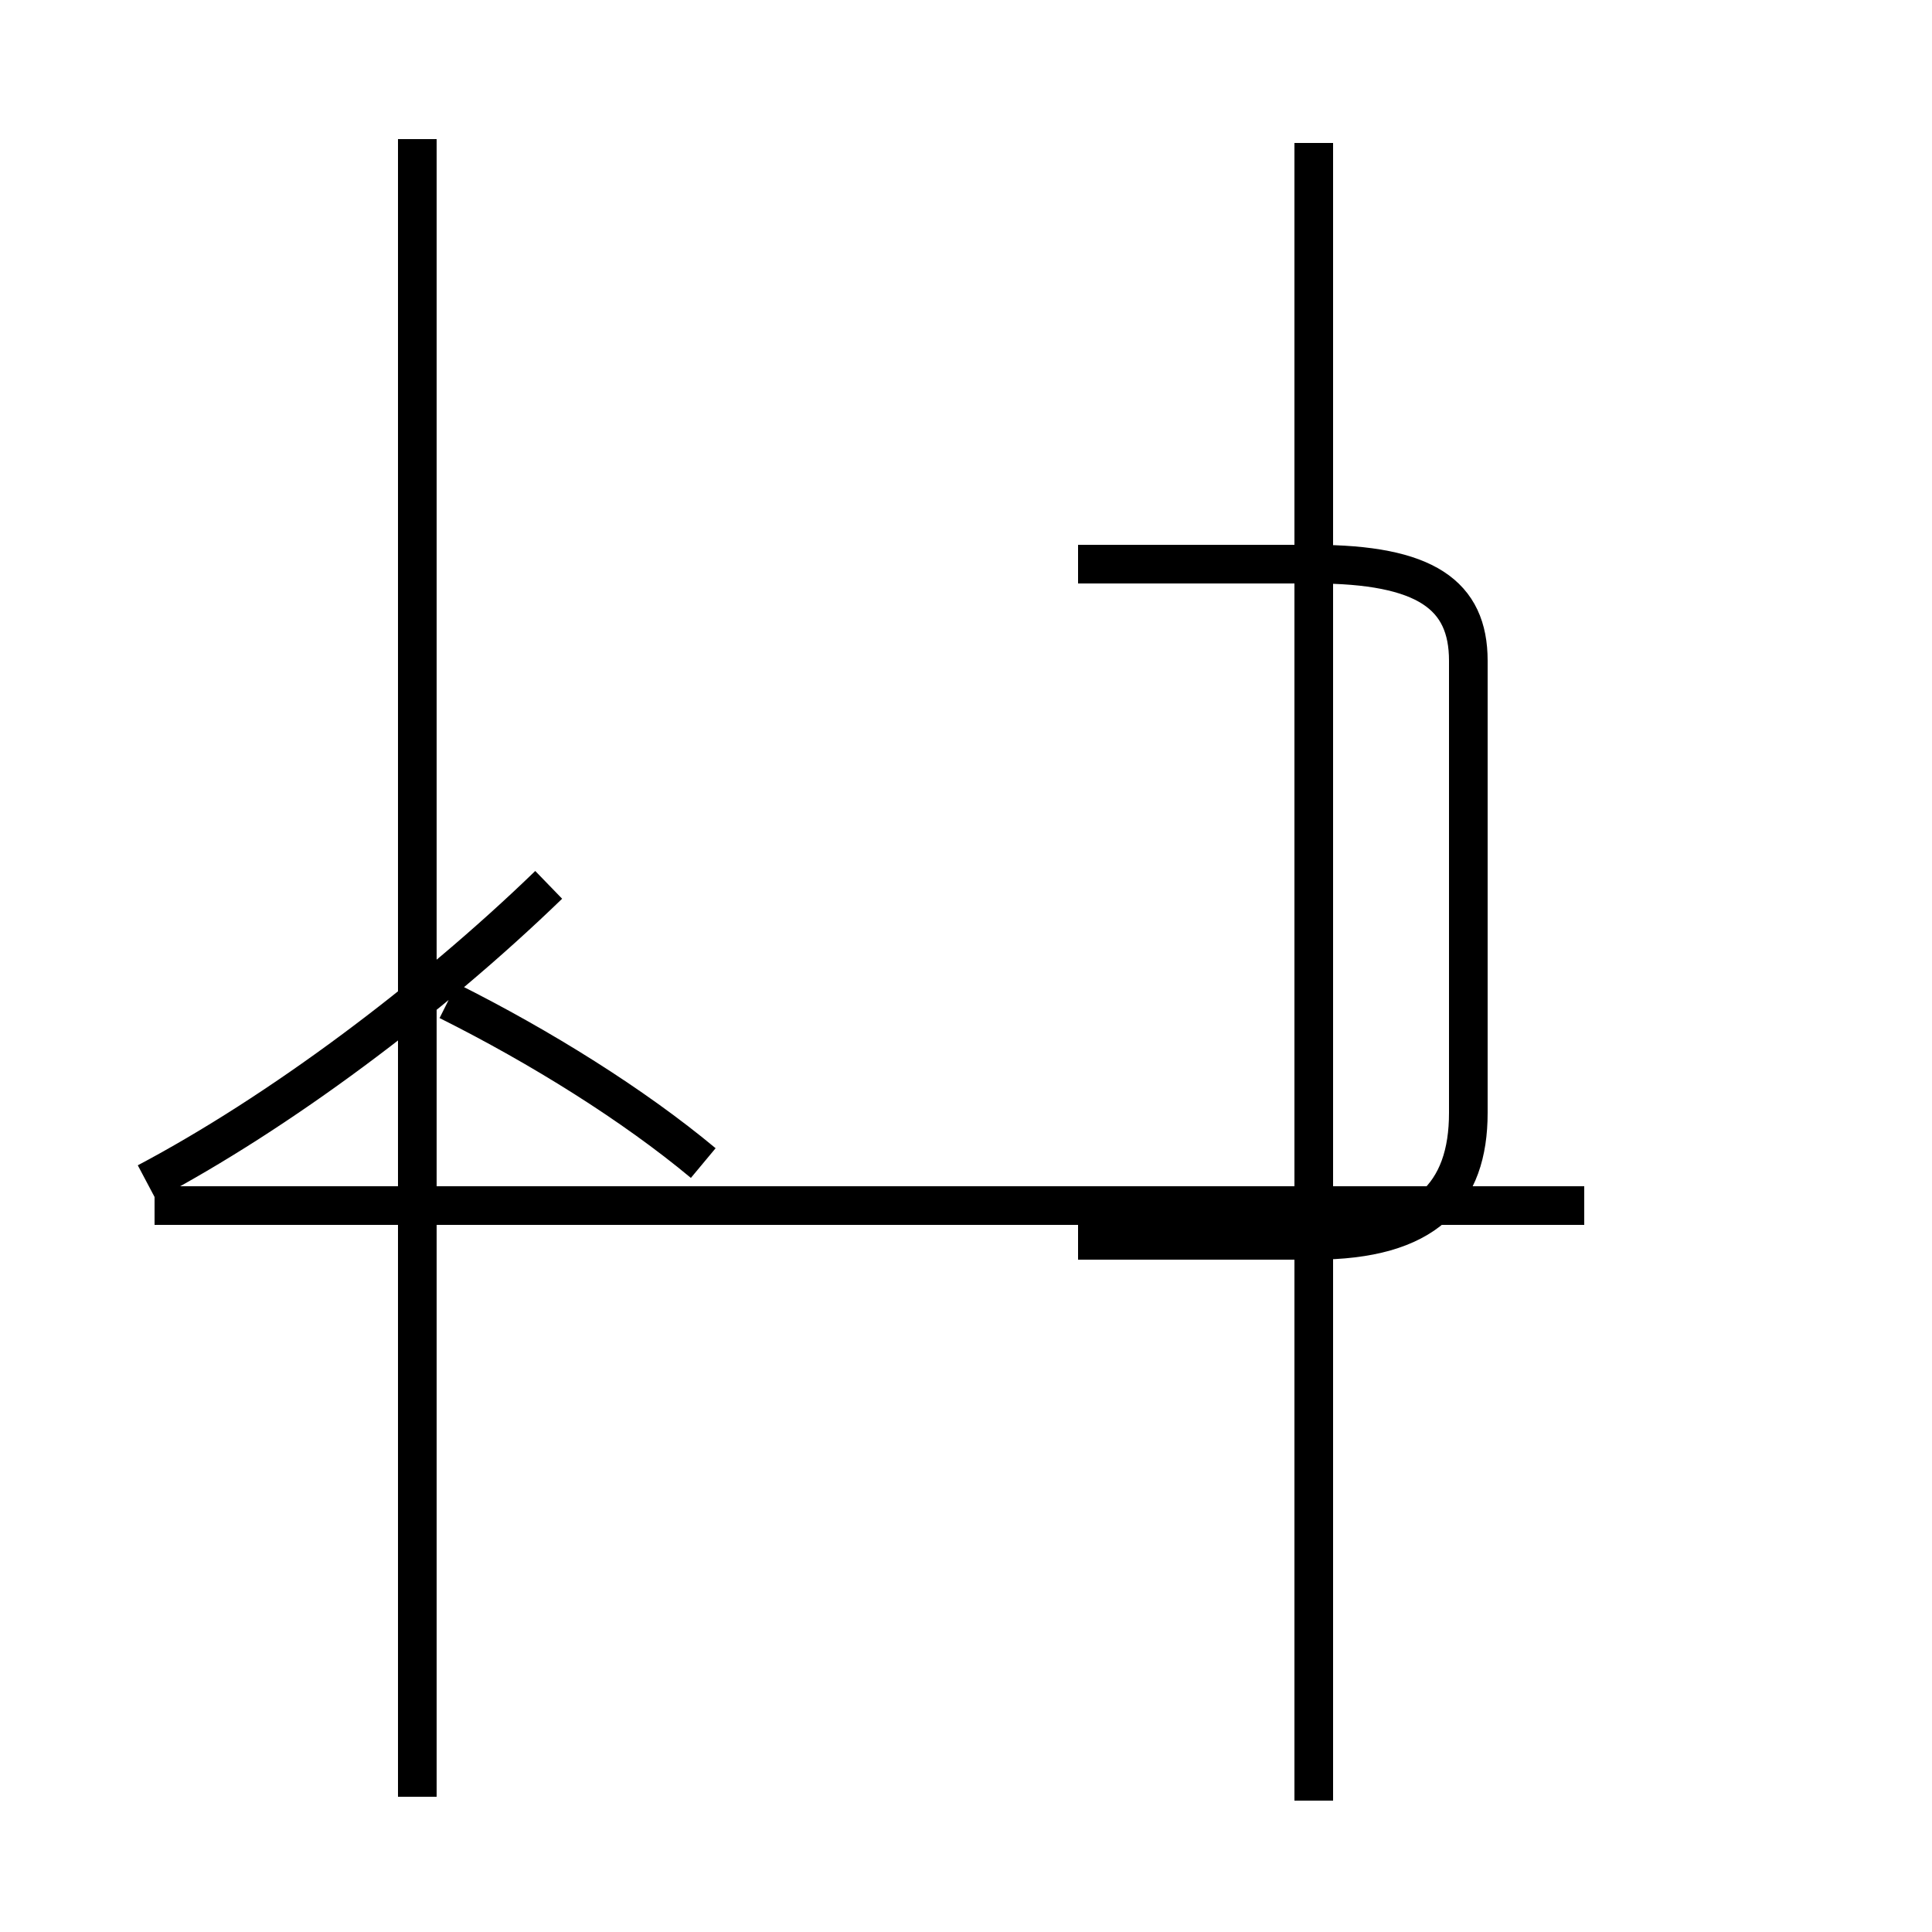 <?xml version='1.0' encoding='utf8'?>
<svg viewBox="0.0 -44.0 50.0 50.0" version="1.1" xmlns="http://www.w3.org/2000/svg">
<rect x="0.0" y="-44.0" width="50.0" height="50.0" fill="#808080" stroke="none"/>
<rect x="-1000" y="-1000" width="2000" height="2000" stroke="white" fill="white"/>
<g style="fill:none; stroke:#000000;  stroke-width:1">
<path d="M 10.8 -2.5 L 10.8 40.4 M 3.8 13.4 C 7.2 15.2 11.1 18.1 14.2 21.1 M 18.2 13.9 C 16.4 15.4 14.0 16.9 11.6 18.1 M 4.0 12.8 L 41.0 12.8 M 34.0 -2.6 L 34.0 40.3 M 27.9 11.9 L 34.0 11.9 C 36.9 11.9 38.0 13.1 38.0 15.2 L 38.0 26.9 C 38.0 28.6 36.9 29.4 34.0 29.4 L 27.9 29.4 " transform="scale(1, -1)" />
</g>
</svg>